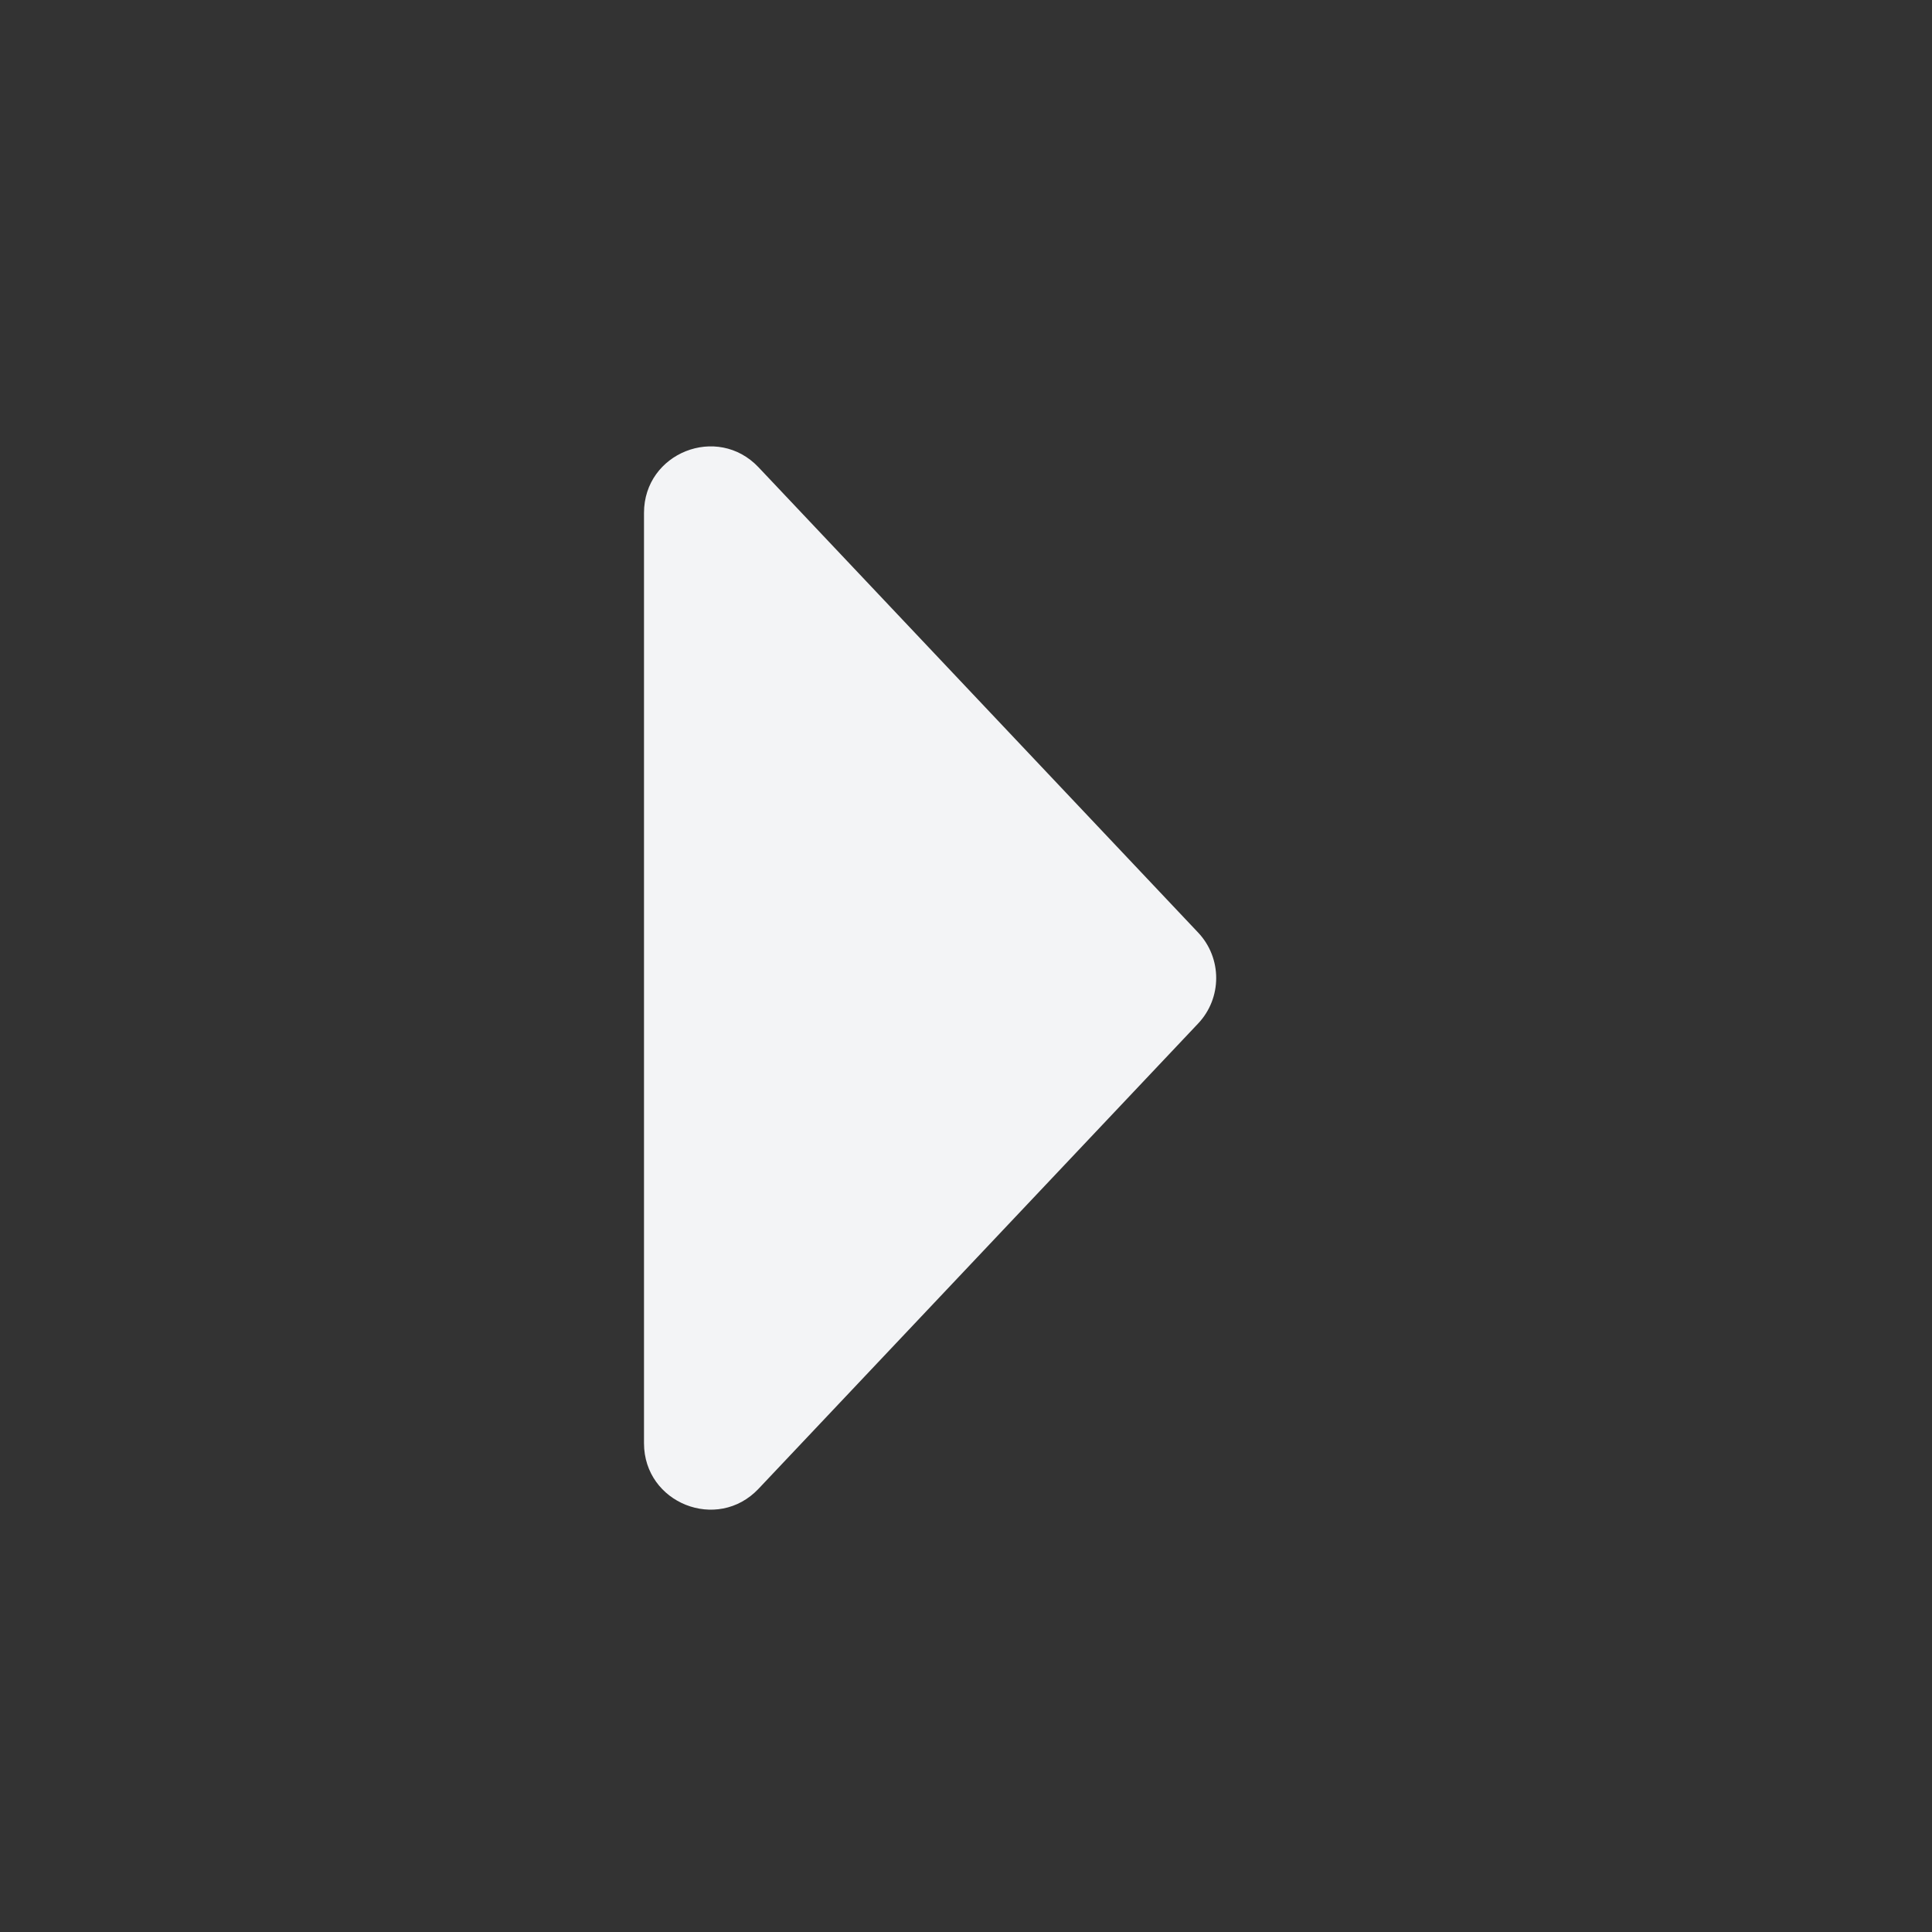 <svg width="24" height="24" viewBox="0 0 24 24" fill="none" xmlns="http://www.w3.org/2000/svg">
<rect x="0" y="0" width="24" height="24" fill="#333333" stroke="none"/>
<path d="M14.883 12.715C15.183 12.398 15.183 11.901 14.883 11.584L9.423 5.805C8.911 5.263 8 5.625 8 6.371V17.928C8 18.673 8.911 19.036 9.423 18.494L14.883 12.715Z" fill="#F3F4F6"/>
</svg>
